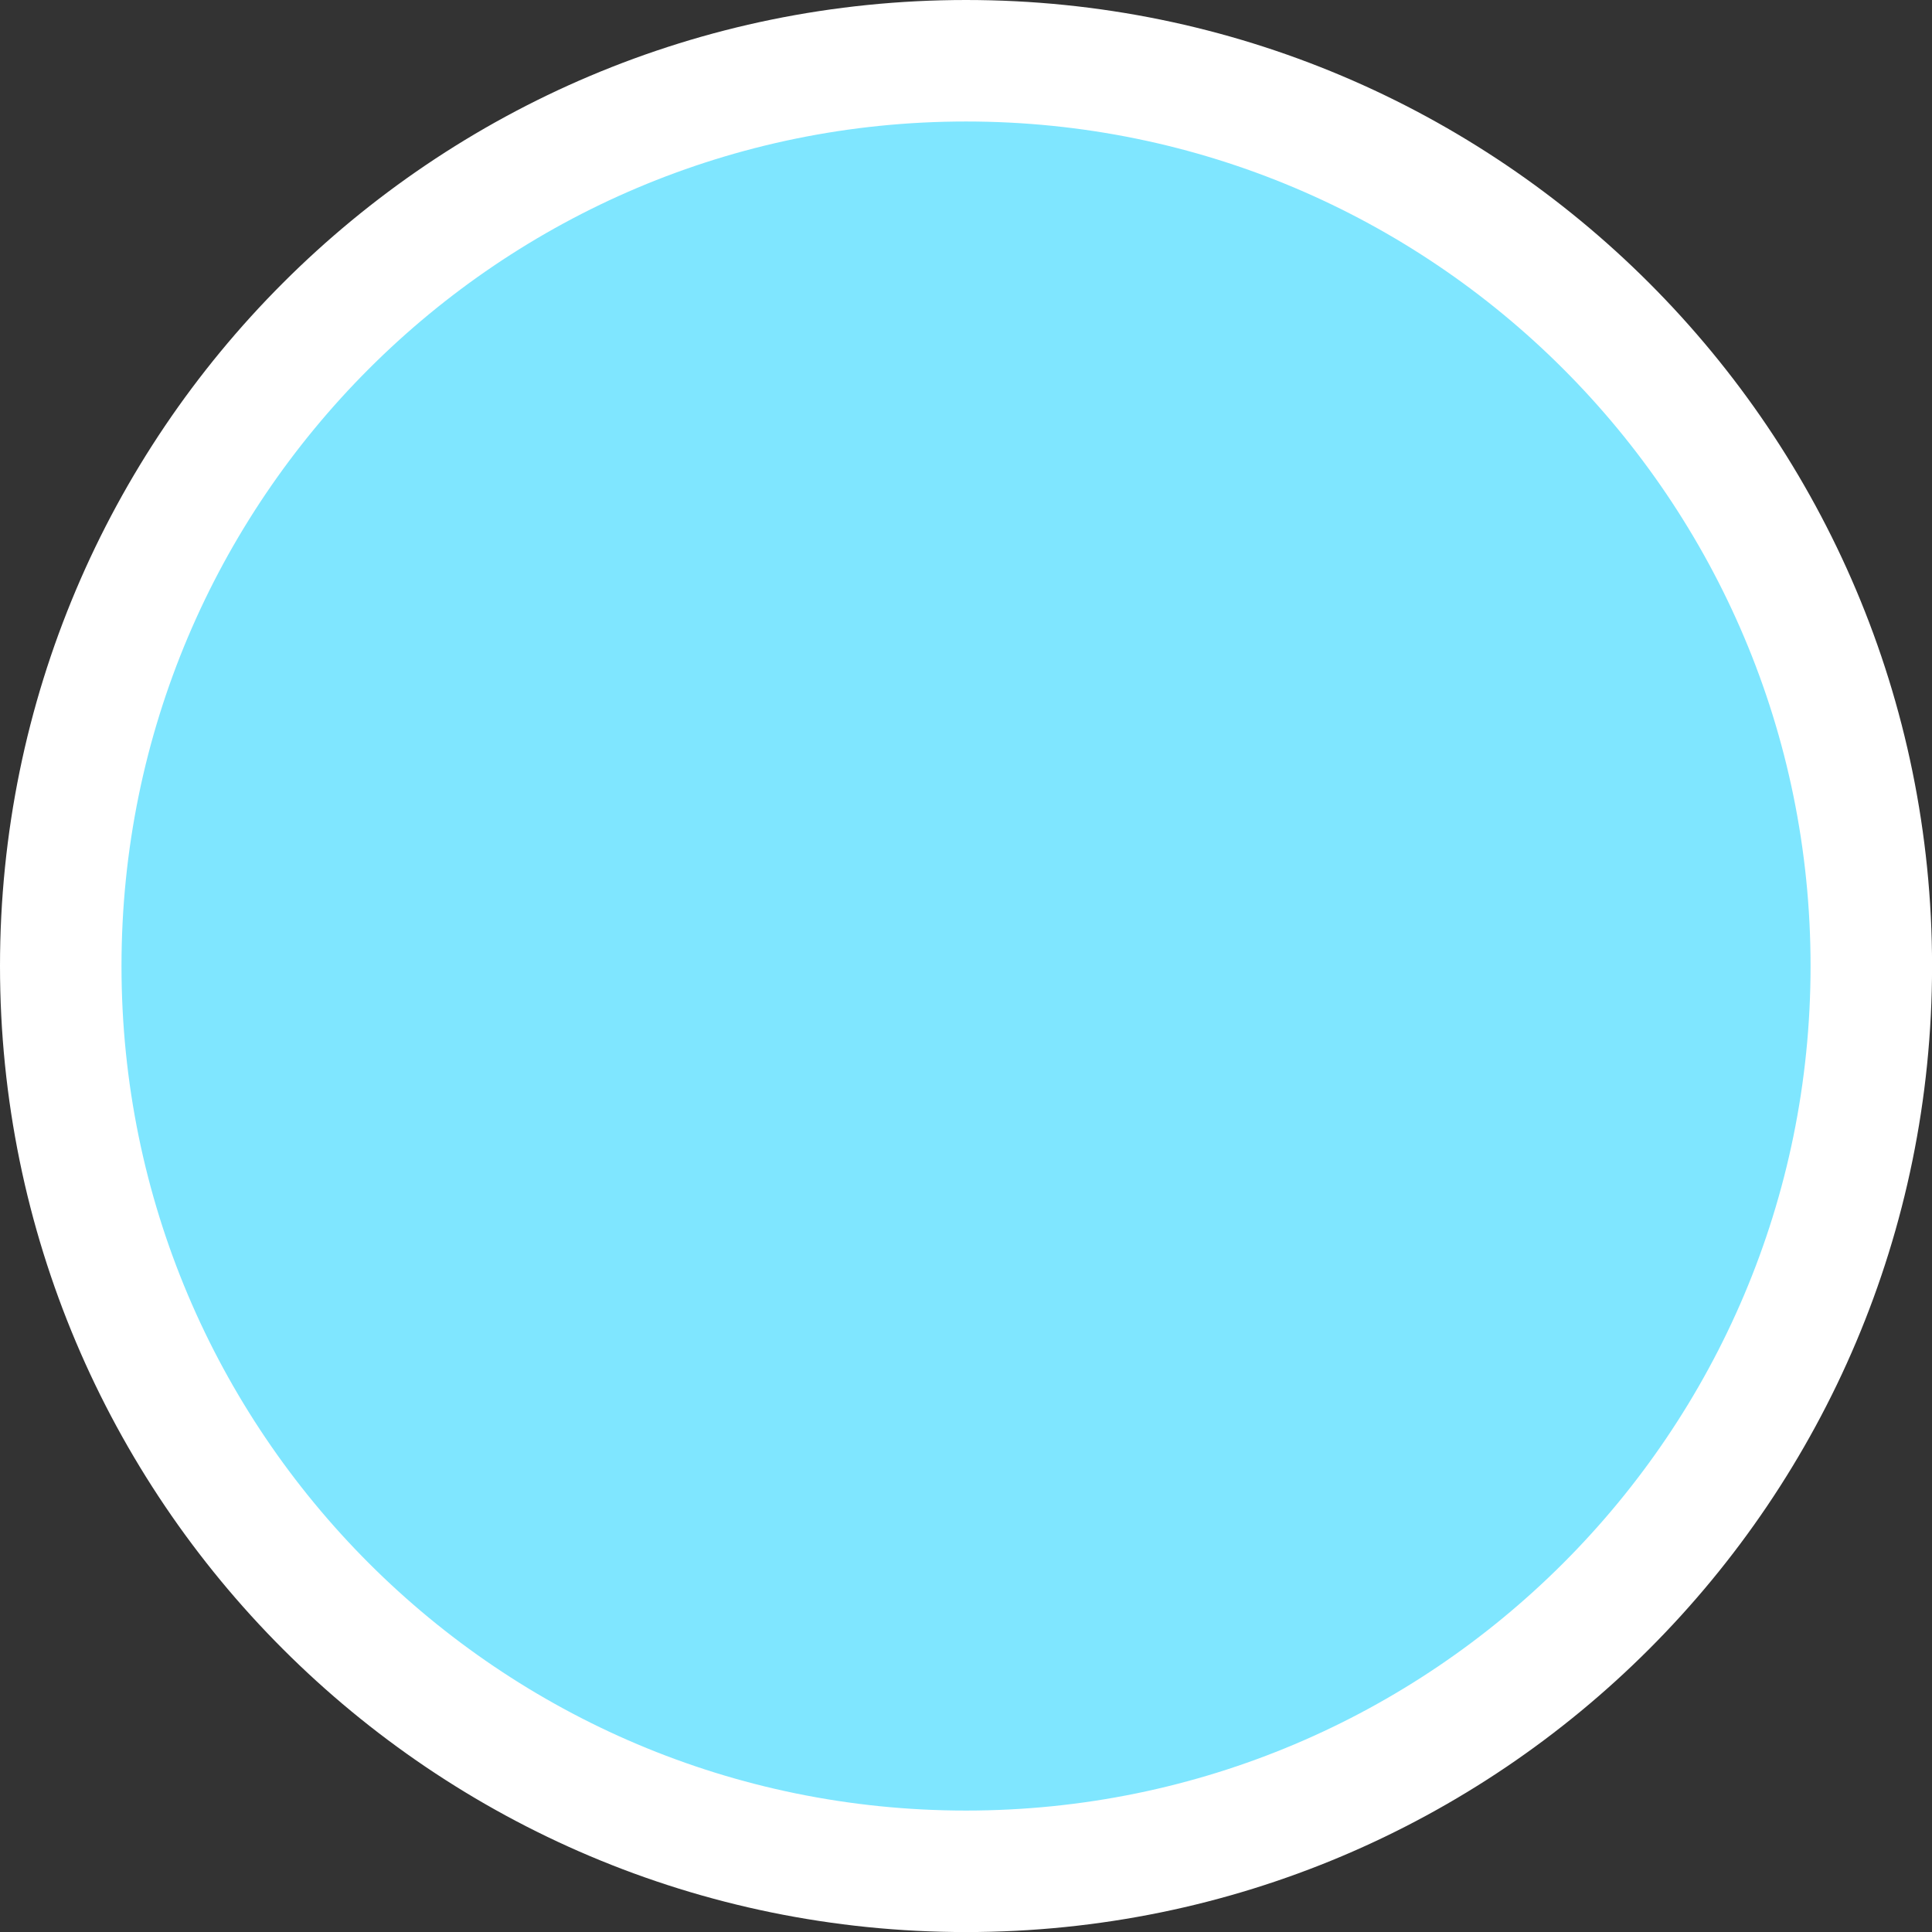 <svg version="1.1" xmlns="http://www.w3.org/2000/svg" xmlns:xlink="http://www.w3.org/1999/xlink" width="31.803" height="31.803" viewBox="0,0,31.803,31.803"><rect x="0" y="0" width="31.803" height="31.803" fill="#333333" stroke="none"/><g transform="translate(-224.098,-164.098)"><g data-paper-data="{&quot;isPaintingLayer&quot;:true}" fill="#7fe6ff" fill-rule="nonzero" stroke="#ffffff" stroke-width="2" stroke-linecap="butt" stroke-linejoin="miter" stroke-miterlimit="10" stroke-dasharray="" stroke-dashoffset="0" style="mix-blend-mode: normal"><path d="M225.098,180c0,-8.23 6.672,-14.902 14.902,-14.902c8.23,0 14.902,6.672 14.902,14.902c0,8.23 -6.672,14.902 -14.902,14.902c-8.23,0 -14.902,-6.672 -14.902,-14.902z"/></g></g></svg>